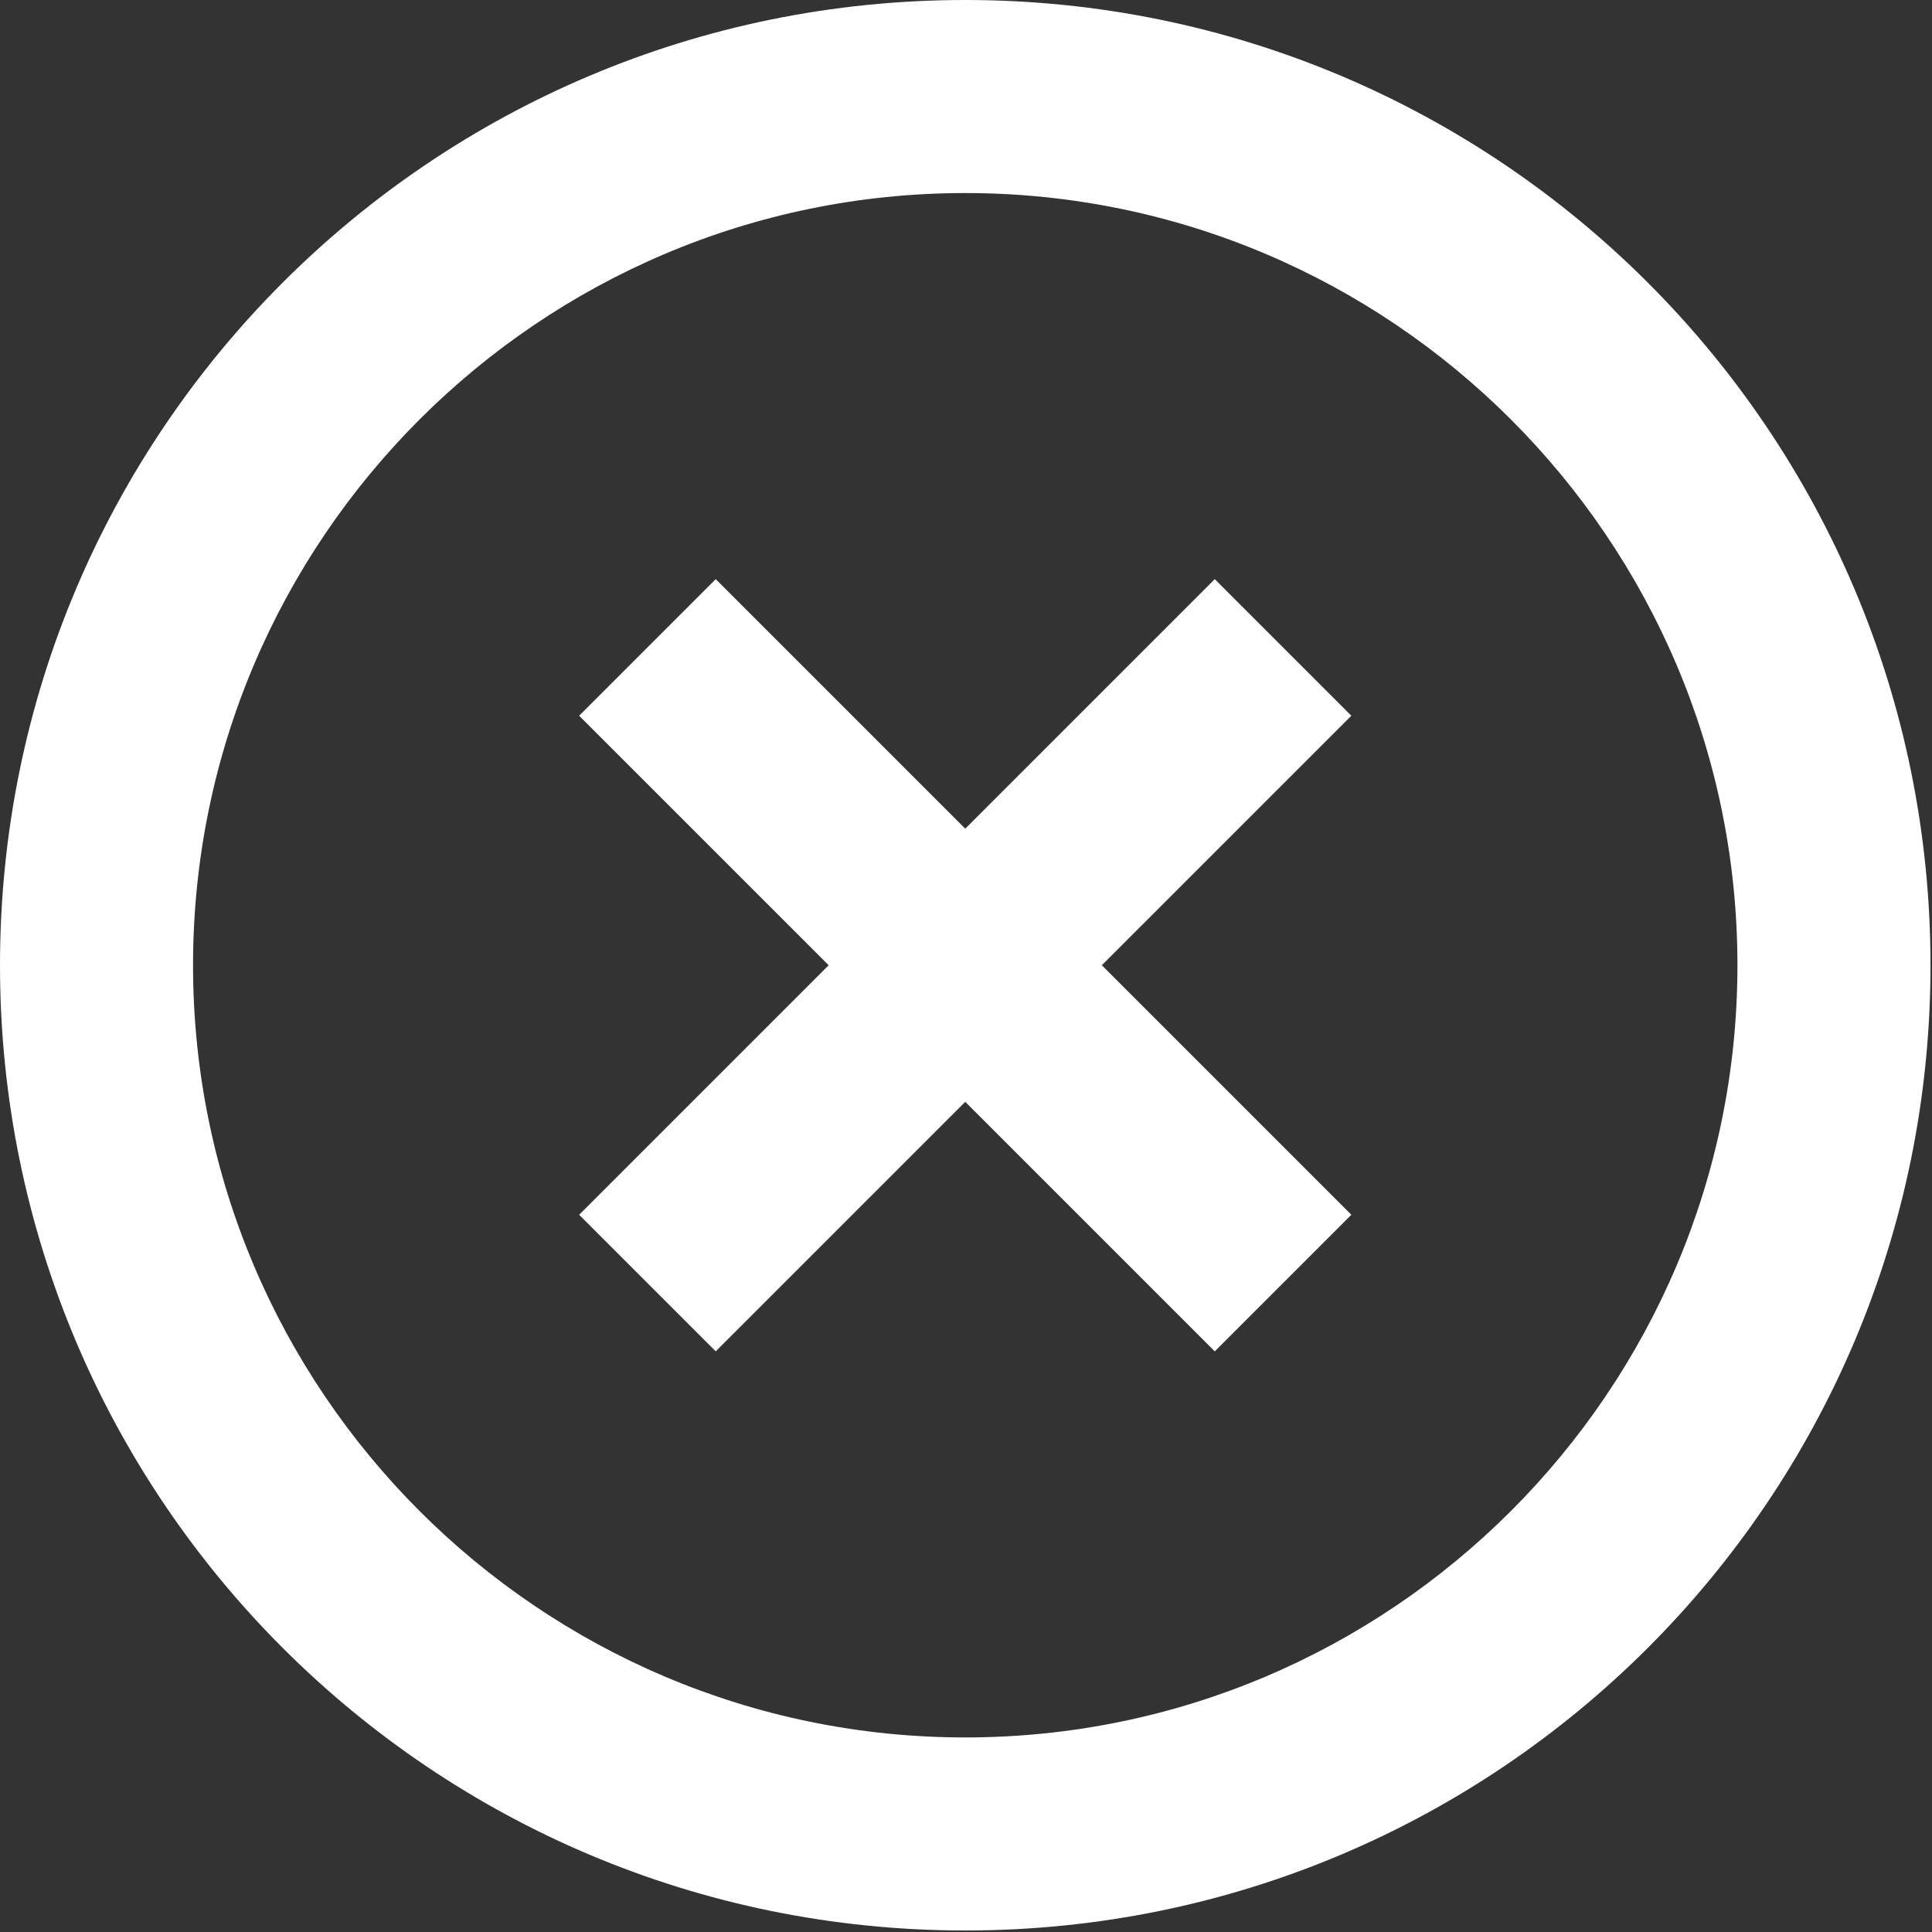 <svg width="427" height="427" viewBox="0 0 427 427" fill="none" xmlns="http://www.w3.org/2000/svg">
<rect x="0" y="0" width="427" height="427" fill="#333333" stroke="none"/>
<path d="M268.48 128L213.333 183.147L158.187 128L128 158.187L183.147 213.333L128 268.48L158.187 298.667L213.333 243.52L268.48 298.667L298.667 268.48L243.52 213.333L298.667 158.187L268.48 128Z" fill="white"/>
<path d="M213.333 0C95.467 0 0 95.467 0 213.333C0 331.199 95.467 426.666 213.333 426.666C331.199 426.666 426.667 331.2 426.667 213.333C426.667 95.466 331.2 0 213.333 0ZM213.333 384C119.253 384 42.666 307.413 42.666 213.333C42.666 119.253 119.253 42.667 213.333 42.667C307.413 42.667 384 119.253 384 213.333C384 307.413 307.413 384 213.333 384Z" fill="white"/>
</svg>
